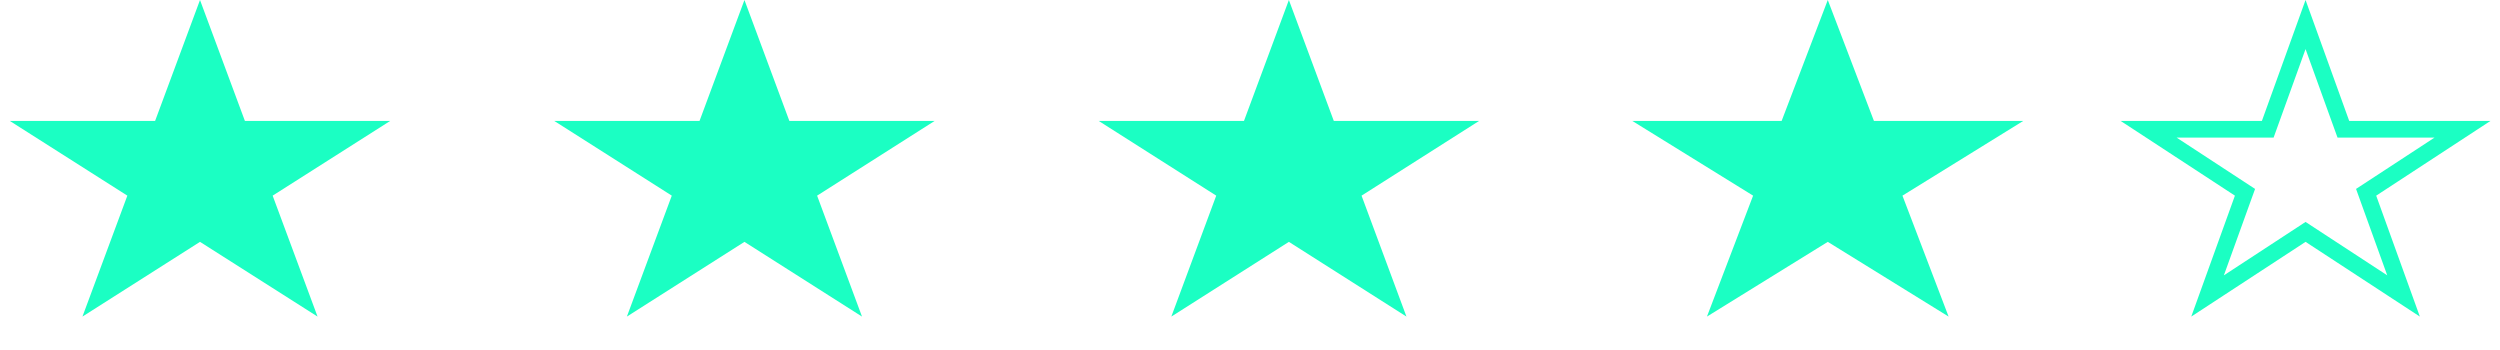 <svg width="150" height="21" viewBox="0 0 150 21" fill="none" xmlns="http://www.w3.org/2000/svg">
<path d="M12 0L14.694 7.255H23.413L16.359 11.739L19.053 18.995L12 14.511L4.947 18.995L7.641 11.739L0.587 7.255H9.306L12 0Z" fill="#1BFFC3"/>
<path d="M44.667 0L47.361 7.255H56.079L49.026 11.739L51.72 18.995L44.667 14.511L37.613 18.995L40.307 11.739L33.254 7.255H41.972L44.667 0Z" fill="#1BFFC3"/>
<path d="M77.333 0L80.028 7.255H88.746L81.693 11.739L84.387 18.995L77.333 14.511L70.28 18.995L72.974 11.739L65.921 7.255H74.639L77.333 0Z" fill="#1BFFC3"/>
<path d="M109.667 0L112.436 7.255H121.396L114.147 11.739L116.916 18.995L109.667 14.511L102.417 18.995L105.186 11.739L97.937 7.255H106.898L109.667 0Z" fill="#1BFFC3"/>
<path d="M138.333 1.472L140.482 7.425L140.602 7.755H140.953H147.751L142.298 11.321L141.967 11.537L142.101 11.909L144.213 17.758L138.607 14.092L138.333 13.913L138.06 14.092L132.454 17.758L134.565 11.909L134.7 11.537L134.369 11.321L128.916 7.755H135.714H136.065L136.184 7.425L138.333 1.472Z" stroke="#1BFFC3"/>
</svg>
